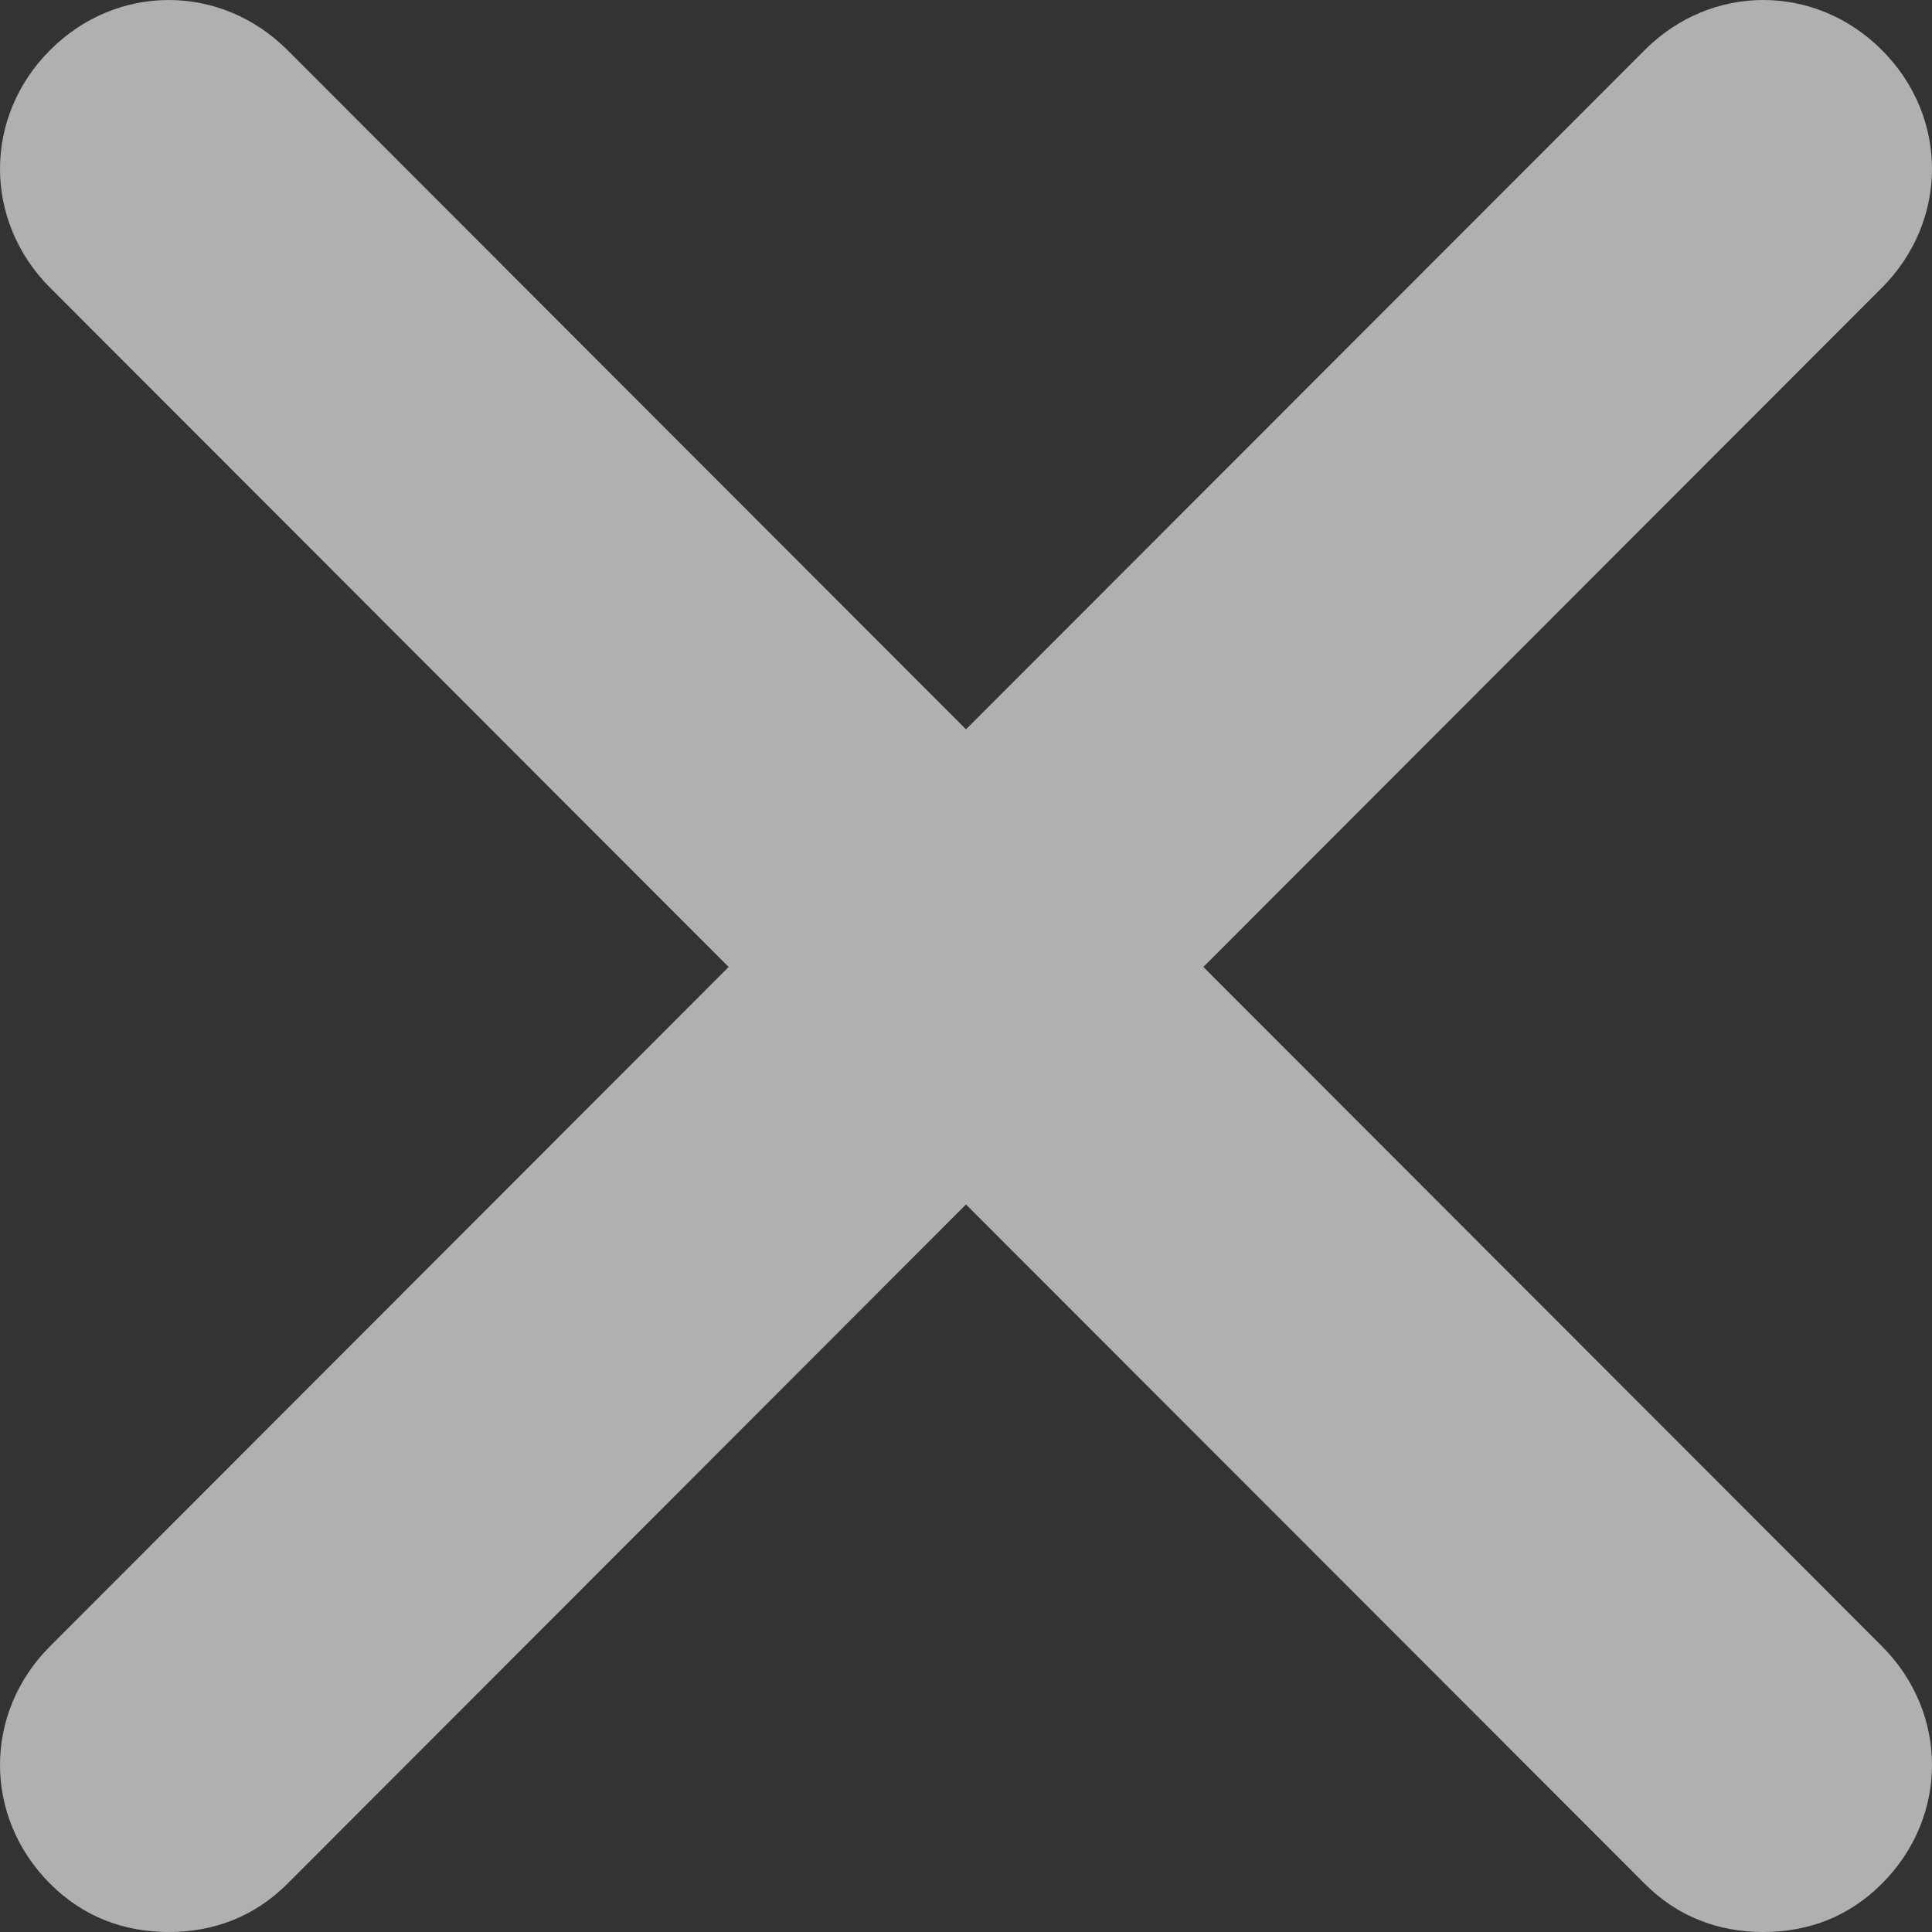 <svg width="14" height="14" viewBox="0 0 14 14" fill="none" xmlns="http://www.w3.org/2000/svg">
<rect x="0" y="0" width="14" height="14" fill="#333333" stroke="none"/>
<path d="M13.637 11.929C14.121 12.413 14.121 13.166 13.637 13.65C13.395 13.892 13.1 14 12.777 14C12.455 14 12.159 13.892 11.918 13.65L7 8.728L2.083 13.65C1.841 13.892 1.545 14 1.223 14C0.9 14 0.605 13.892 0.363 13.65C-0.121 13.166 -0.121 12.413 0.363 11.929L5.28 7.007L0.363 2.085C-0.121 1.6 -0.121 0.847 0.363 0.363C0.846 -0.121 1.599 -0.121 2.083 0.363L7 5.285L11.918 0.363C12.401 -0.121 13.154 -0.121 13.637 0.363C14.121 0.847 14.121 1.6 13.637 2.085L8.72 7.007L13.637 11.929Z" fill="white" fill-opacity="0.61"/>
</svg>
